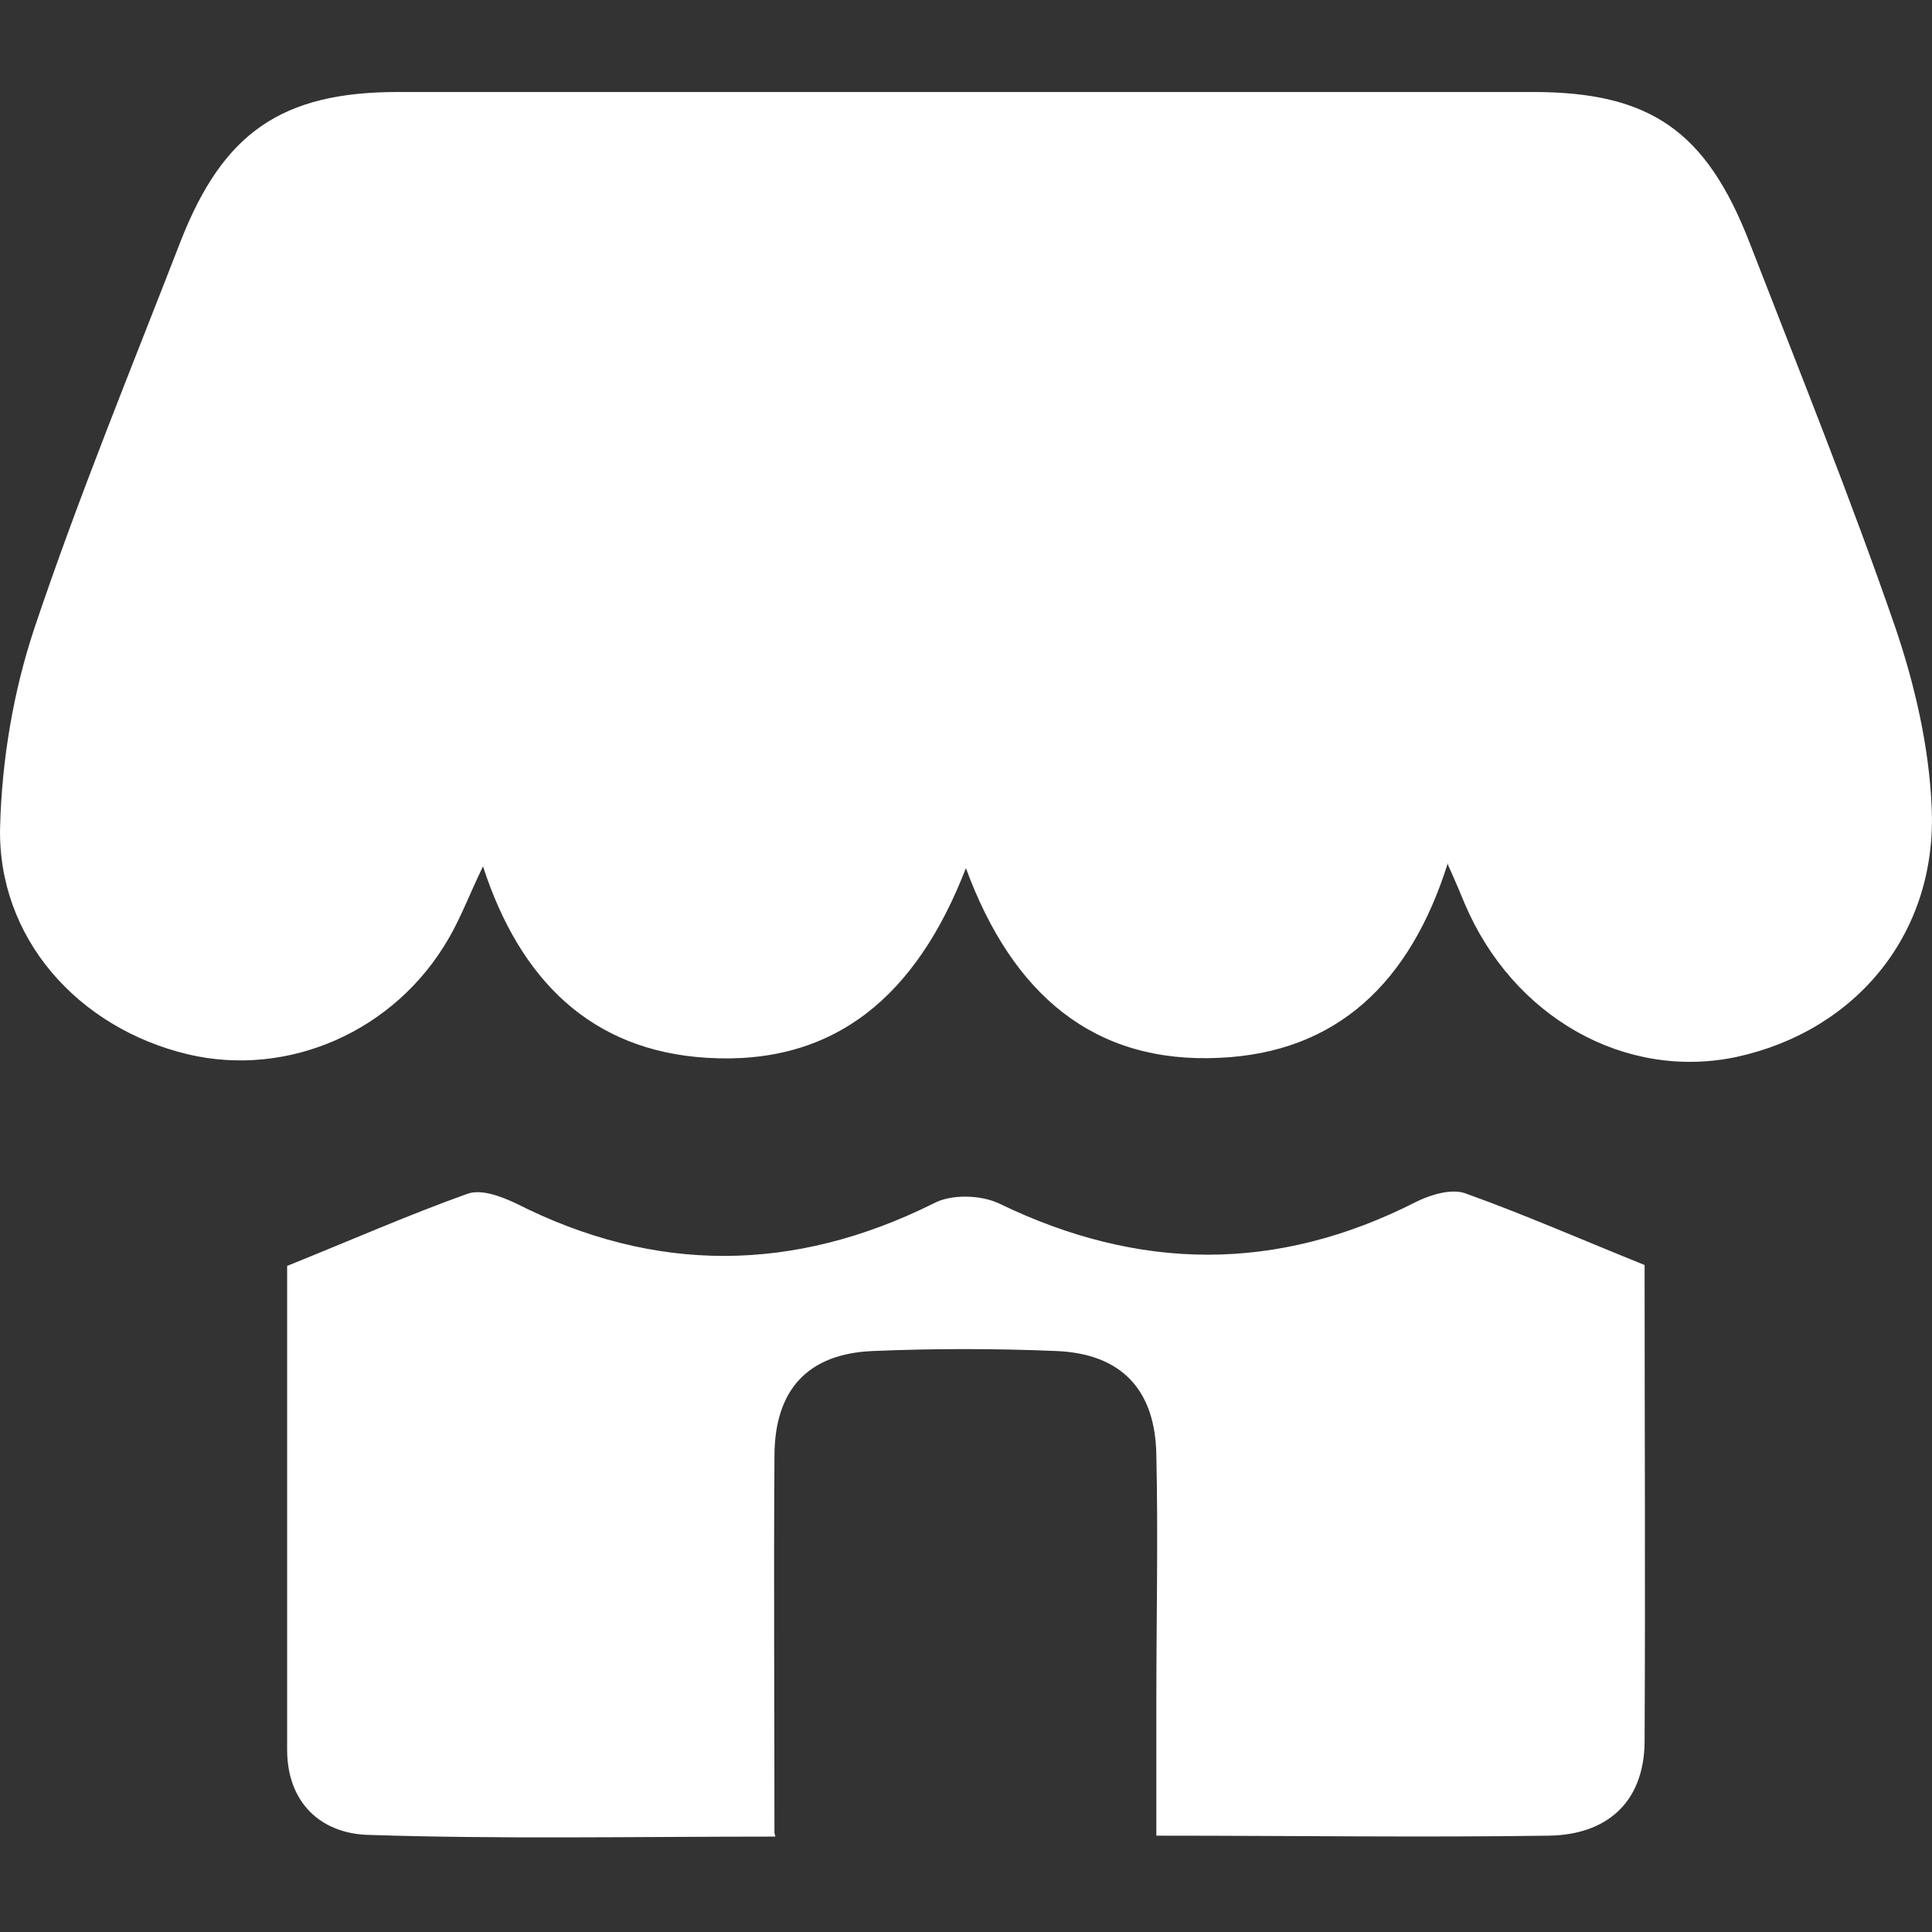 <svg width="21" height="21" viewBox="0 0 21 21" fill="none" xmlns="http://www.w3.org/2000/svg">
<rect x="0" y="0" width="21" height="21" fill="#333333" stroke="none"/>
<path d="M15.738 9.398C15.824 9.589 15.872 9.704 15.919 9.818C16.444 11.059 17.666 11.746 18.878 11.488C20.185 11.202 21.063 10.133 20.996 8.768C20.968 8.119 20.815 7.451 20.605 6.831C20.118 5.419 19.555 4.025 19.011 2.622C18.544 1.429 17.942 1 16.664 1C12.55 1 8.437 1 4.324 1C3.055 1 2.425 1.449 1.967 2.613C1.423 4.016 0.85 5.409 0.373 6.831C0.144 7.518 0.02 8.263 0.001 8.988C-0.028 10.19 0.841 11.173 2.043 11.46C3.131 11.717 4.295 11.212 4.877 10.2C5.011 9.971 5.106 9.713 5.25 9.417C5.65 10.649 6.423 11.421 7.683 11.498C9.077 11.584 9.964 10.82 10.499 9.436C11.004 10.811 11.892 11.565 13.257 11.498C14.526 11.441 15.328 10.687 15.738 9.379V9.398ZM8.418 19.925C8.418 18.484 8.409 17.157 8.418 15.831C8.418 15.105 8.781 14.714 9.487 14.685C10.155 14.657 10.813 14.657 11.482 14.685C12.188 14.714 12.56 15.105 12.569 15.821C12.589 16.709 12.569 17.596 12.569 18.484C12.569 18.961 12.569 19.438 12.569 19.953C14.077 19.953 15.452 19.973 16.835 19.953C17.456 19.944 17.866 19.6 17.876 18.942C17.885 17.195 17.876 15.449 17.876 13.75C17.189 13.473 16.559 13.197 15.919 12.968C15.767 12.92 15.547 12.987 15.394 13.063C13.877 13.836 12.379 13.817 10.861 13.082C10.661 12.987 10.336 12.977 10.145 13.082C8.628 13.836 7.12 13.846 5.612 13.082C5.45 13.006 5.231 12.92 5.078 12.977C4.438 13.206 3.809 13.483 3.121 13.76C3.121 15.477 3.121 17.243 3.121 19.018C3.121 19.591 3.484 19.925 3.99 19.944C5.431 19.992 6.882 19.963 8.428 19.963L8.418 19.925Z" fill="white"/>
</svg>
